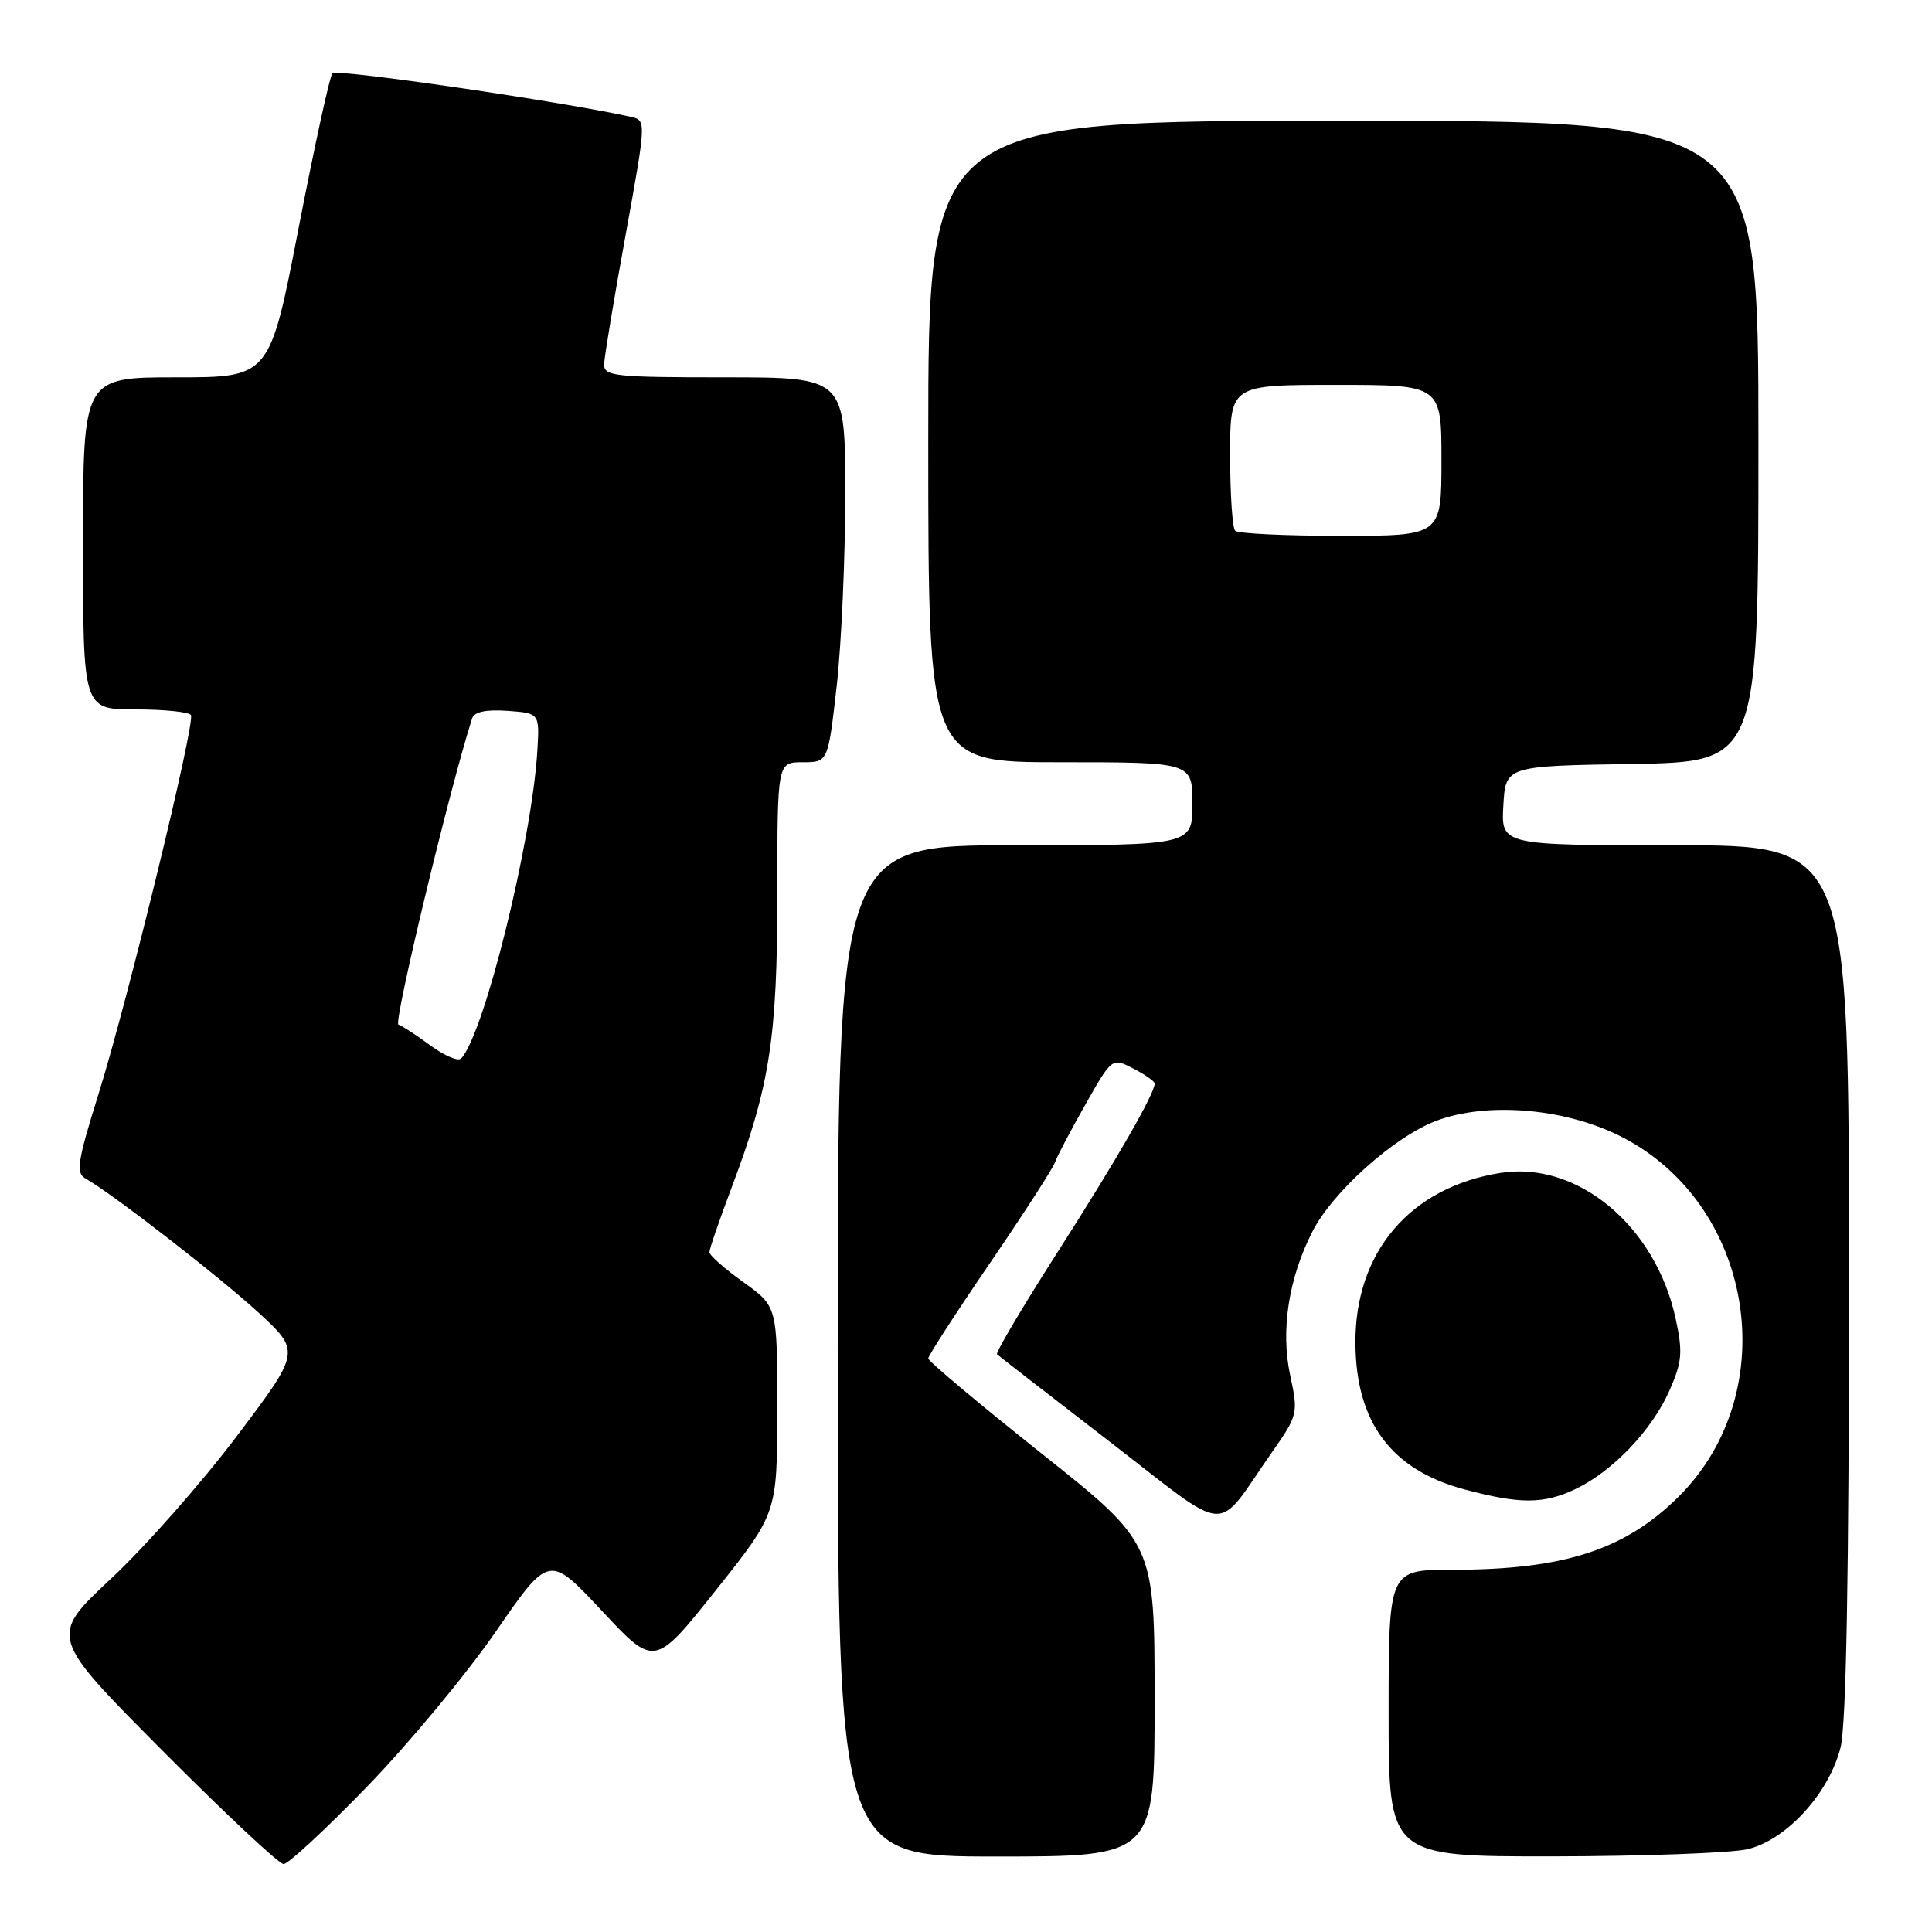 <?xml version="1.0" encoding="UTF-8" standalone="no"?>
<!DOCTYPE svg PUBLIC "-//W3C//DTD SVG 1.1//EN" "http://www.w3.org/Graphics/SVG/1.1/DTD/svg11.dtd" >
<svg xmlns="http://www.w3.org/2000/svg" xmlns:xlink="http://www.w3.org/1999/xlink" version="1.1" viewBox="0 0 256 256">
 <g >
 <path fill="currentColor"
d=" M 48.63 236.75 C 54.10 231.11 61.77 221.88 65.67 216.23 C 72.76 205.96 72.76 205.96 79.75 213.44 C 86.73 220.92 86.73 220.92 94.86 210.71 C 102.98 200.50 102.98 200.50 102.99 186.81 C 103.00 173.12 103.00 173.12 98.50 169.89 C 96.02 168.12 94.00 166.33 94.00 165.92 C 94.00 165.51 95.33 161.64 96.95 157.34 C 102.00 143.94 103.00 137.54 103.00 118.44 C 103.00 101.00 103.00 101.00 106.36 101.00 C 109.72 101.00 109.72 101.00 110.86 90.96 C 111.49 85.44 112.00 73.97 112.00 65.46 C 112.00 50.00 112.00 50.00 96.00 50.00 C 81.41 50.00 80.00 49.85 80.05 48.25 C 80.08 47.29 81.35 39.63 82.88 31.23 C 85.65 15.95 85.65 15.95 83.58 15.48 C 74.68 13.48 44.55 9.08 44.04 9.71 C 43.68 10.14 41.67 19.39 39.56 30.25 C 35.74 50.00 35.74 50.00 23.37 50.00 C 11.00 50.00 11.00 50.00 11.00 72.00 C 11.00 94.00 11.00 94.00 17.94 94.00 C 21.76 94.00 25.07 94.34 25.30 94.75 C 25.89 95.82 16.94 132.51 13.07 144.91 C 10.26 153.91 10.02 155.43 11.33 156.16 C 14.82 158.12 28.92 169.04 34.18 173.86 C 39.85 179.07 39.85 179.07 31.39 190.28 C 26.74 196.45 19.23 204.96 14.71 209.18 C 6.50 216.86 6.50 216.86 21.49 231.93 C 29.73 240.22 36.97 247.00 37.58 247.00 C 38.19 247.00 43.16 242.39 48.63 236.75 Z  M 152.99 225.25 C 152.99 204.50 152.99 204.50 137.99 192.58 C 129.75 186.03 123.00 180.36 123.00 180.00 C 123.00 179.64 126.65 173.99 131.11 167.46 C 135.57 160.93 139.47 154.89 139.78 154.04 C 140.08 153.19 141.91 149.72 143.84 146.32 C 147.35 140.13 147.35 140.13 150.18 141.59 C 151.73 142.39 153.00 143.28 153.00 143.57 C 153.00 144.92 147.93 153.73 140.22 165.78 C 135.55 173.08 131.90 179.23 132.11 179.45 C 132.33 179.66 139.01 184.84 146.96 190.97 C 163.38 203.62 160.84 203.45 168.53 192.45 C 172.00 187.49 172.04 187.29 170.95 182.20 C 169.68 176.27 170.75 169.37 173.90 163.19 C 176.59 157.92 184.70 150.66 190.27 148.53 C 196.89 146.01 207.03 146.80 214.44 150.42 C 232.39 159.21 236.55 184.32 222.39 198.35 C 215.28 205.39 207.17 208.00 192.45 208.00 C 184.00 208.00 184.00 208.00 184.00 227.00 C 184.00 246.00 184.00 246.00 205.75 245.98 C 217.71 245.96 229.30 245.54 231.50 245.04 C 236.65 243.87 242.34 237.66 243.88 231.56 C 244.64 228.53 245.00 208.74 245.00 169.56 C 245.00 112.00 245.00 112.00 221.95 112.00 C 198.90 112.00 198.90 112.00 199.20 106.75 C 199.50 101.50 199.50 101.50 216.25 101.23 C 233.00 100.95 233.00 100.95 233.00 58.48 C 233.00 16.00 233.00 16.00 178.00 16.00 C 123.00 16.00 123.00 16.00 123.00 58.50 C 123.00 101.00 123.00 101.00 140.50 101.00 C 158.00 101.00 158.00 101.00 158.00 106.50 C 158.00 112.00 158.00 112.00 134.50 112.00 C 111.00 112.00 111.00 112.00 111.00 179.00 C 111.00 246.00 111.00 246.00 132.00 246.00 C 153.00 246.00 153.00 246.00 152.99 225.25 Z  M 208.75 197.31 C 213.66 194.98 218.88 189.52 221.20 184.28 C 222.88 180.48 223.00 179.20 222.04 174.77 C 219.40 162.44 209.00 153.78 198.79 155.42 C 186.83 157.33 179.53 165.92 179.60 178.00 C 179.67 188.46 184.34 194.74 194.00 197.34 C 201.38 199.32 204.53 199.32 208.75 197.31 Z  M 57.05 138.54 C 55.21 137.18 53.29 135.93 52.79 135.76 C 52.11 135.54 59.65 104.20 62.56 95.19 C 62.84 94.32 64.39 93.99 67.24 94.19 C 71.50 94.50 71.50 94.50 71.20 99.50 C 70.47 111.50 64.14 137.03 61.11 140.25 C 60.71 140.67 58.89 139.89 57.05 138.54 Z  M 163.67 70.33 C 163.30 69.97 163.00 65.47 163.00 60.33 C 163.00 51.00 163.00 51.00 177.00 51.00 C 191.00 51.00 191.00 51.00 191.00 61.00 C 191.00 71.00 191.00 71.00 177.67 71.00 C 170.33 71.00 164.03 70.70 163.67 70.33 Z "/>
</g>
</svg>